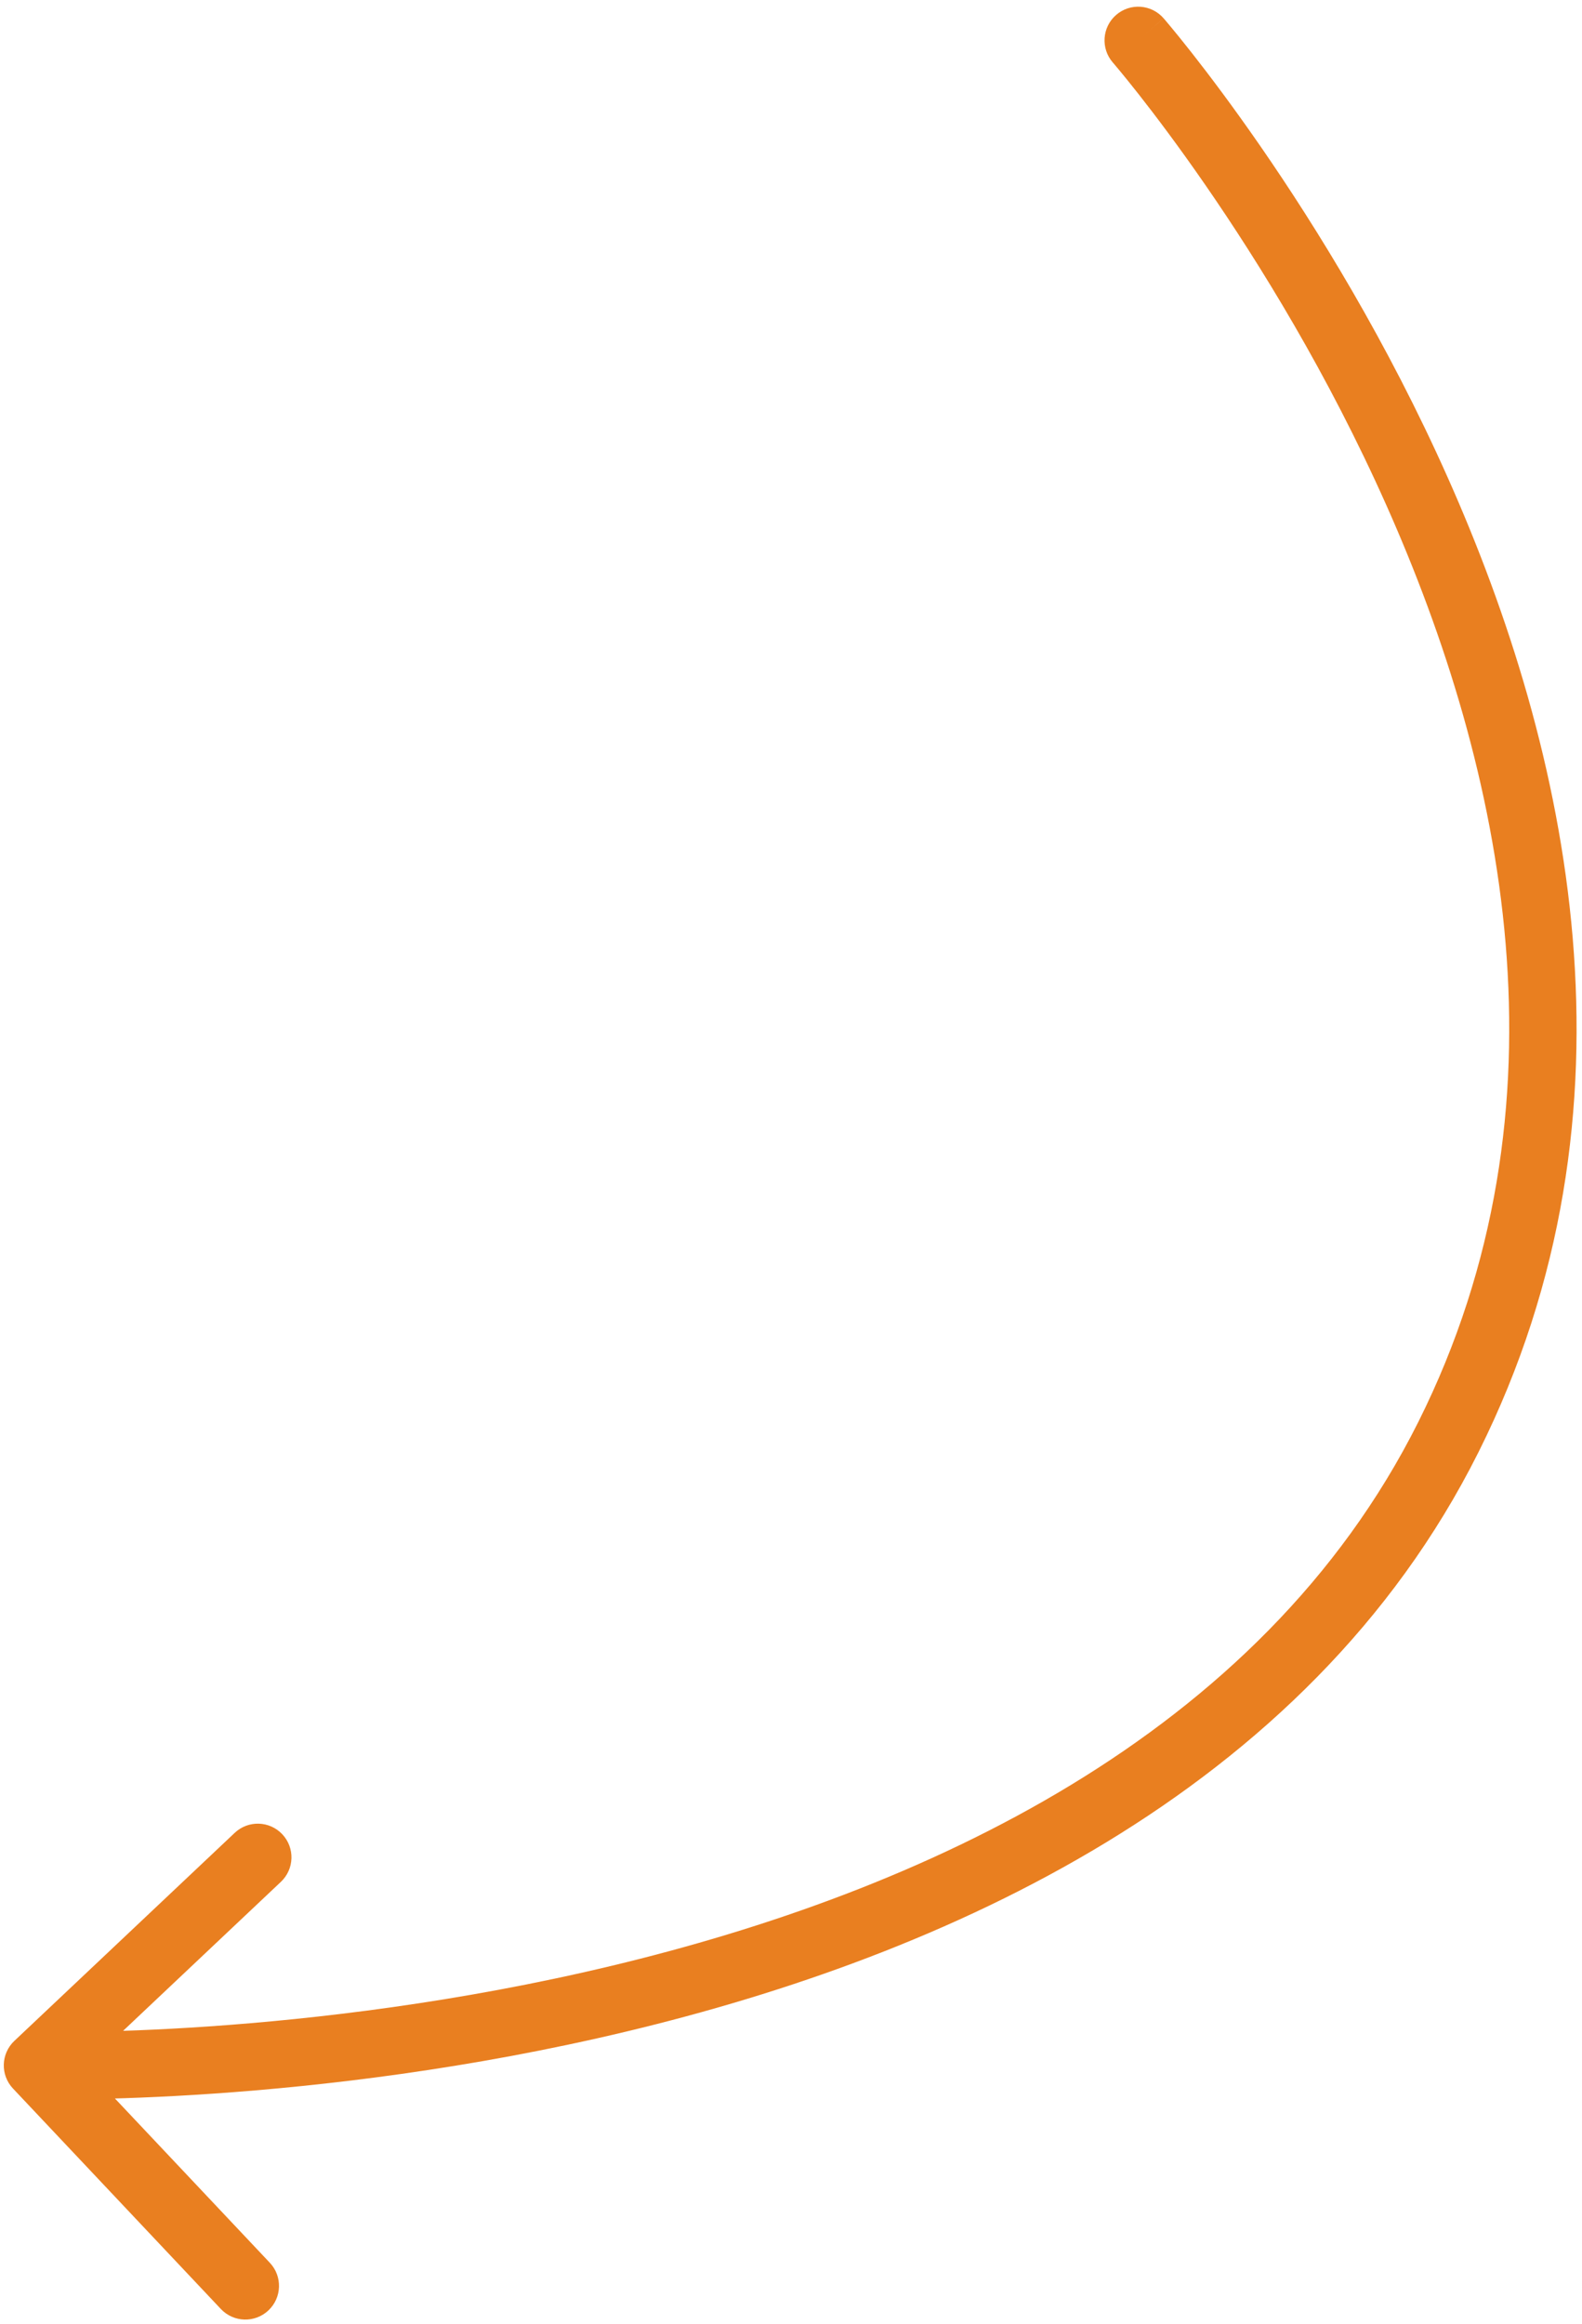 <svg width="188" height="276" viewBox="0 0 188 276" fill="none" xmlns="http://www.w3.org/2000/svg">
<path d="M132.24 7.419C130.791 5.752 130.967 3.225 132.635 1.776C134.302 0.327 136.829 0.504 138.278 2.171L132.24 7.419ZM172.116 170.671L168.54 168.88L172.116 170.671ZM1.541 248.019C0.025 246.412 0.099 243.88 1.706 242.364L27.89 217.659C29.497 216.142 32.029 216.216 33.545 217.823C35.061 219.43 34.987 221.961 33.38 223.477L10.105 245.438L32.066 268.713C33.582 270.32 33.508 272.851 31.901 274.368C30.294 275.884 27.763 275.81 26.247 274.203L1.541 248.019ZM135.259 4.795C138.278 2.171 138.279 2.172 138.28 2.174C138.281 2.175 138.283 2.177 138.285 2.179C138.288 2.183 138.293 2.188 138.299 2.195C138.31 2.209 138.327 2.227 138.347 2.251C138.389 2.299 138.448 2.369 138.524 2.458C138.677 2.638 138.898 2.901 139.182 3.243C139.751 3.929 140.571 4.934 141.595 6.236C143.644 8.839 146.512 12.631 149.825 17.422C156.444 26.996 164.867 40.605 172.053 56.729C186.375 88.863 196.094 131.726 175.693 172.462L168.54 168.88C187.37 131.28 178.66 91.205 164.746 59.985C157.814 44.432 149.666 31.26 143.244 21.972C140.037 17.332 137.268 13.673 135.308 11.183C134.329 9.938 133.552 8.986 133.025 8.351C132.762 8.033 132.56 7.795 132.428 7.638C132.361 7.56 132.312 7.503 132.28 7.466C132.265 7.448 132.253 7.435 132.246 7.427C132.243 7.423 132.241 7.42 132.24 7.419C132.239 7.418 132.239 7.418 132.239 7.418C132.239 7.418 132.24 7.419 135.259 4.795ZM175.693 172.462C155.264 213.252 111.856 232.298 74.503 241.238C55.724 245.733 38.214 247.739 25.407 248.623C18.999 249.066 13.755 249.229 10.103 249.281C8.276 249.306 6.847 249.305 5.868 249.296C5.379 249.292 5.002 249.286 4.744 249.281C4.615 249.279 4.516 249.276 4.447 249.275C4.413 249.274 4.386 249.273 4.368 249.273C4.358 249.272 4.351 249.272 4.345 249.272C4.342 249.272 4.34 249.272 4.338 249.272C4.336 249.272 4.334 249.272 4.451 245.274C4.567 241.275 4.566 241.275 4.566 241.275C4.567 241.275 4.567 241.275 4.568 241.275C4.57 241.275 4.574 241.275 4.581 241.276C4.593 241.276 4.613 241.276 4.641 241.277C4.696 241.278 4.782 241.28 4.897 241.283C5.127 241.287 5.476 241.292 5.937 241.296C6.859 241.304 8.227 241.306 9.989 241.281C13.514 241.231 18.611 241.074 24.856 240.642C37.357 239.779 54.407 237.822 72.641 233.458C109.312 224.681 149.737 206.425 168.54 168.88L175.693 172.462Z" fill="#E97F20"/>
</svg>
